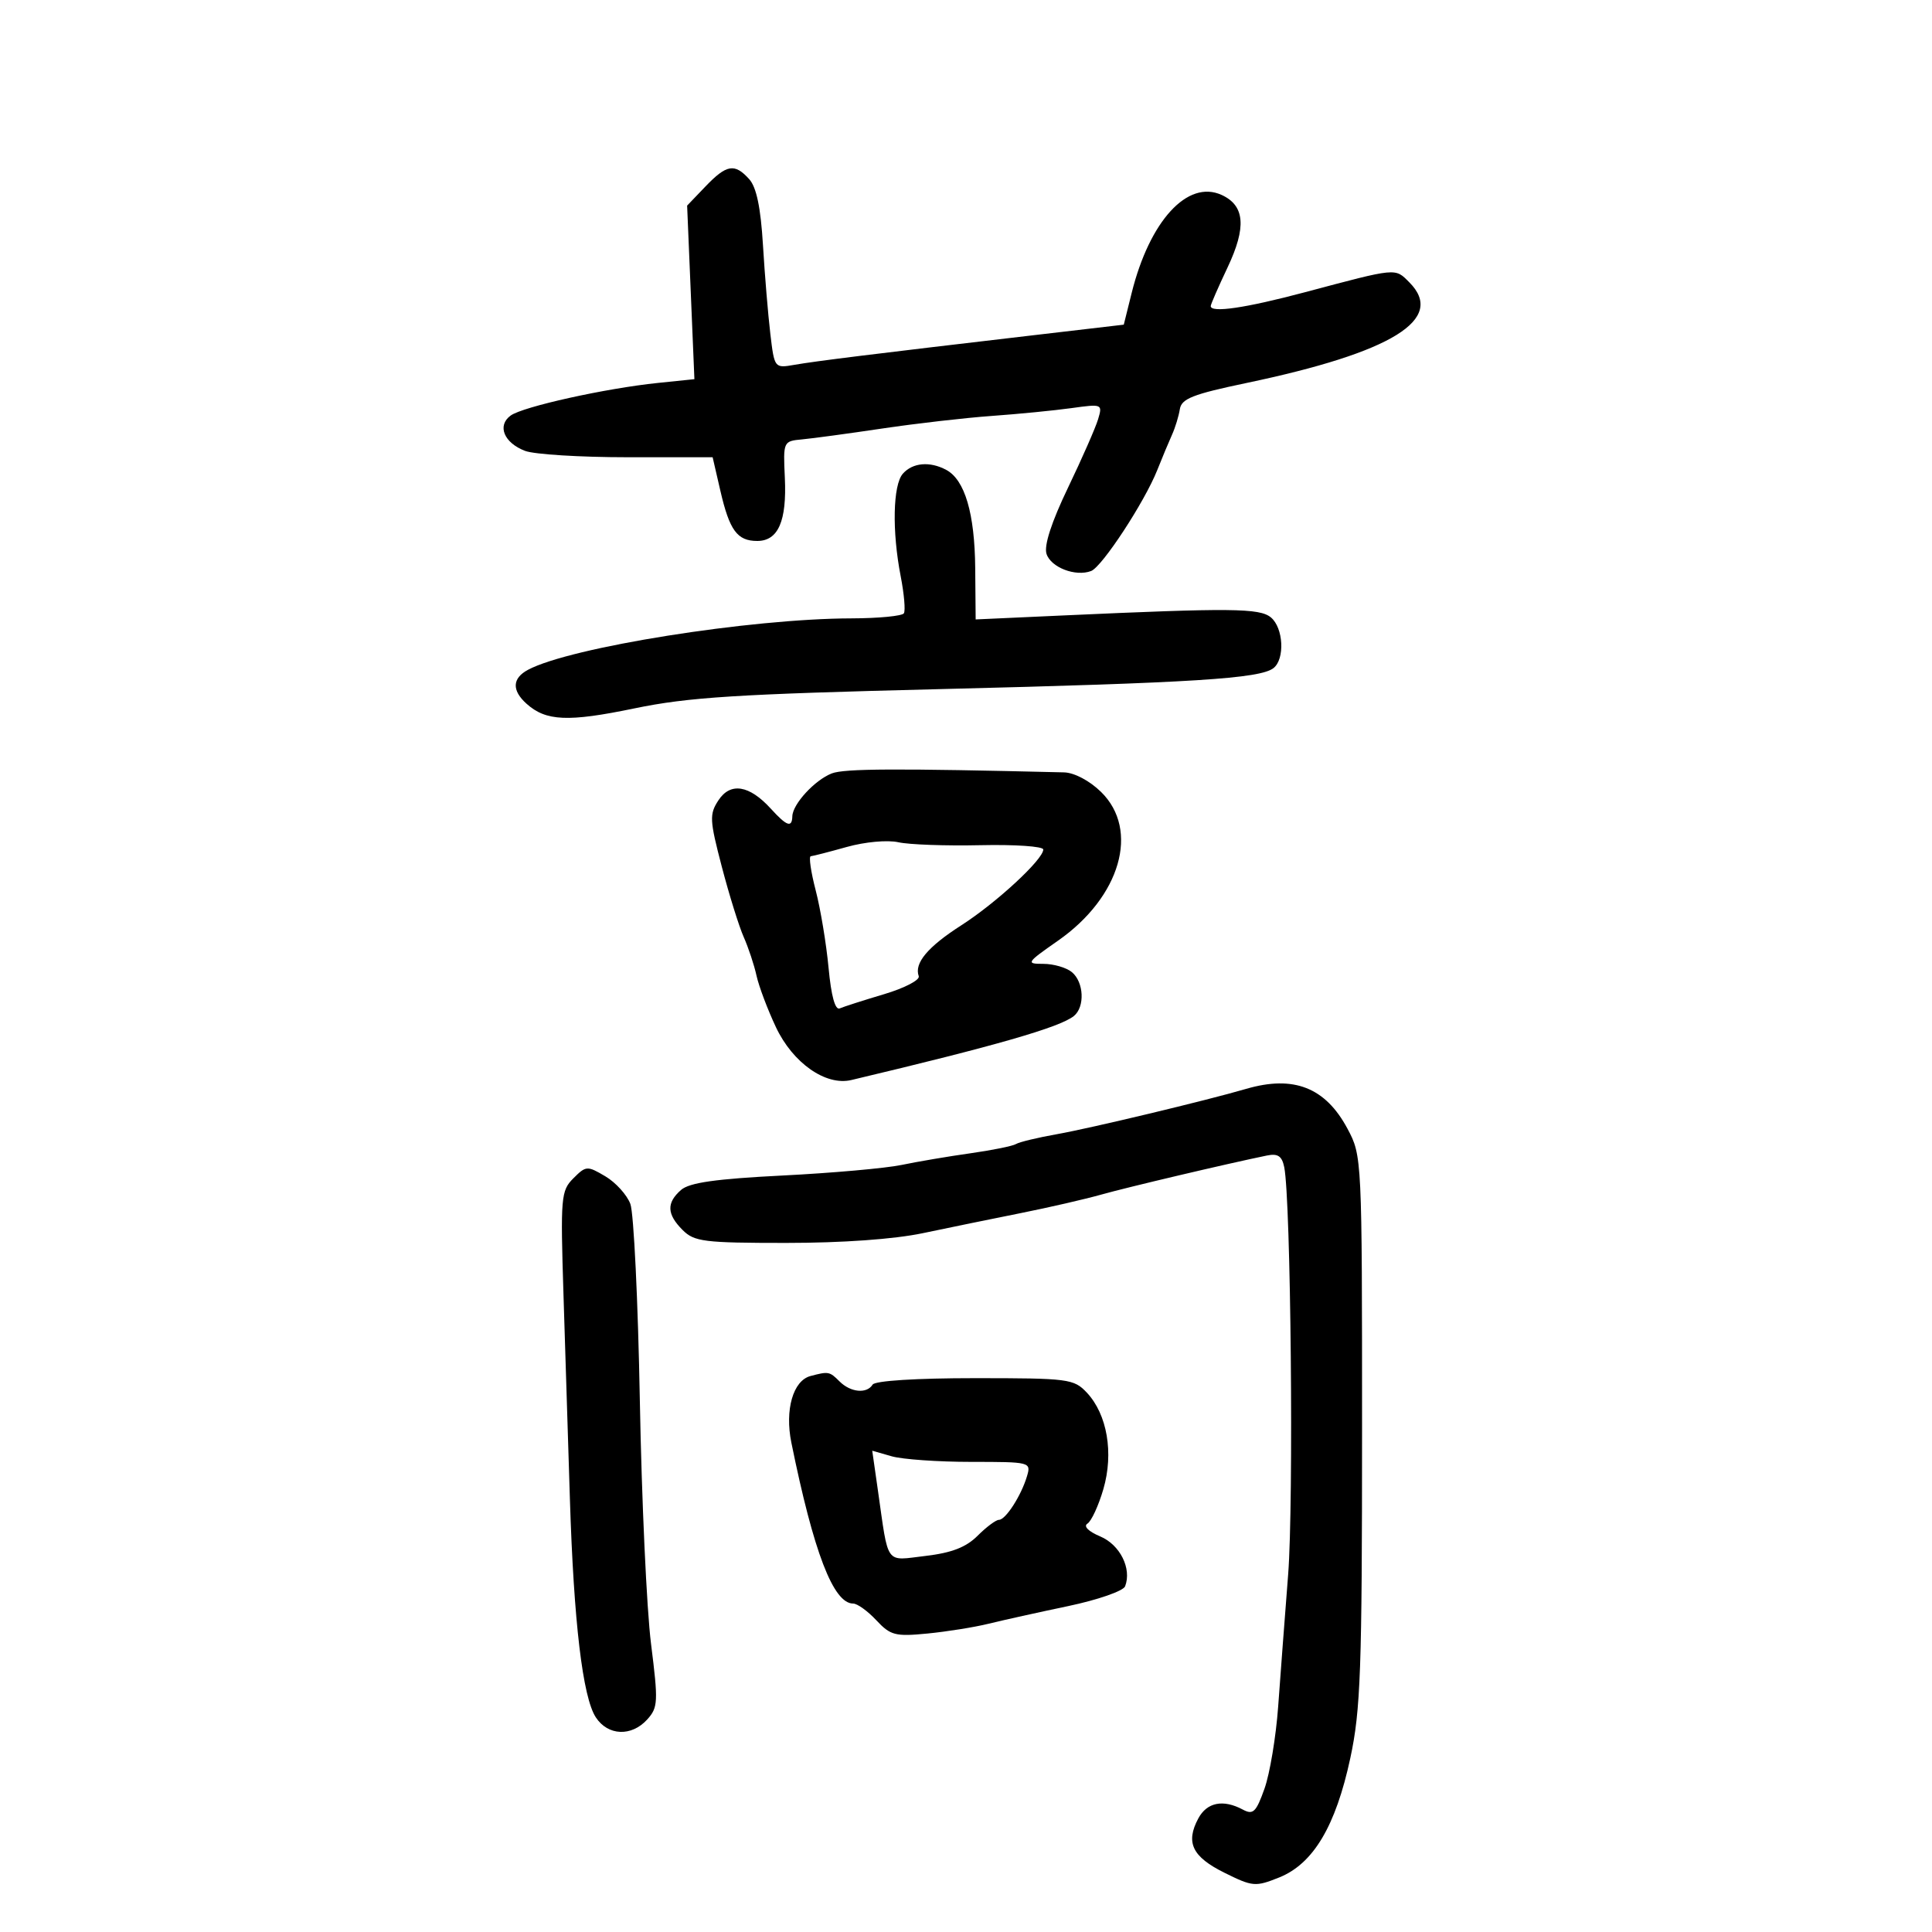 <svg xmlns="http://www.w3.org/2000/svg" width="300" height="300" viewBox="0 0 300 300" version="1.1">
	<path d="M 109.536 28.963 L 106.697 31.925 107.262 45.402 L 107.827 58.878 102.164 59.461 C 94.038 60.298, 81.181 63.147, 79.290 64.530 C 77.156 66.090, 78.253 68.765, 81.539 70.015 C 82.964 70.557, 90.099 71, 97.393 71 L 110.657 71 111.851 76.175 C 113.281 82.372, 114.475 84, 117.587 84 C 120.838 84, 122.188 80.907, 121.870 74.186 C 121.604 68.549, 121.627 68.498, 124.551 68.228 C 126.173 68.078, 131.775 67.318, 137 66.539 C 142.225 65.760, 149.875 64.881, 154 64.586 C 158.125 64.291, 163.689 63.745, 166.366 63.373 C 171.152 62.707, 171.219 62.735, 170.512 65.098 C 170.117 66.419, 168.009 71.213, 165.829 75.751 C 163.275 81.070, 162.091 84.712, 162.500 85.999 C 163.170 88.110, 167.019 89.590, 169.430 88.665 C 171.136 88.010, 177.722 77.961, 179.697 73 C 180.463 71.075, 181.496 68.600, 181.993 67.500 C 182.490 66.400, 183.036 64.616, 183.205 63.536 C 183.461 61.908, 185.222 61.214, 193.507 59.479 C 216.219 54.722, 224.564 49.564, 218.828 43.828 C 216.587 41.587, 217.024 41.546, 202.641 45.375 C 193.415 47.831, 188 48.627, 188 47.527 C 188 47.267, 189.175 44.573, 190.611 41.539 C 193.578 35.273, 193.302 31.914, 189.684 30.266 C 184.407 27.862, 178.514 34.290, 175.725 45.491 L 174.500 50.413 159.500 52.169 C 135.273 55.005, 126.696 56.068, 123.377 56.646 C 120.259 57.189, 120.253 57.181, 119.618 51.845 C 119.268 48.905, 118.752 42.702, 118.473 38.059 C 118.121 32.212, 117.462 29.063, 116.327 27.809 C 114.071 25.316, 112.827 25.527, 109.536 28.963 M 140.193 73.557 C 138.649 75.306, 138.498 82.496, 139.859 89.484 C 140.392 92.225, 140.616 94.812, 140.356 95.234 C 140.095 95.655, 136.421 96.009, 132.191 96.020 C 116.464 96.059, 88.535 100.503, 81.988 104.007 C 79.535 105.319, 79.450 107.194, 81.750 109.267 C 84.769 111.988, 88.192 112.138, 98.500 110.001 C 106.918 108.256, 114.432 107.782, 146 107.004 C 185.238 106.037, 195.671 105.379, 197.750 103.740 C 199.542 102.328, 199.292 97.487, 197.344 95.872 C 195.592 94.421, 191.207 94.380, 165 95.571 L 151.500 96.185 151.431 88.235 C 151.356 79.718, 149.821 74.510, 146.929 72.962 C 144.379 71.597, 141.715 71.833, 140.193 73.557 M 129.159 120.095 C 126.525 121.117, 123.084 124.855, 123.033 126.750 C 122.985 128.580, 122.173 128.295, 119.702 125.581 C 116.352 121.900, 113.420 121.429, 111.558 124.271 C 110.137 126.439, 110.182 127.318, 112.078 134.571 C 113.218 138.932, 114.750 143.850, 115.482 145.500 C 116.214 147.150, 117.109 149.850, 117.471 151.500 C 117.834 153.150, 119.190 156.750, 120.486 159.500 C 123.107 165.062, 128.225 168.649, 132.194 167.707 C 154.613 162.387, 164.581 159.519, 166.750 157.766 C 168.486 156.363, 168.314 152.505, 166.447 150.956 C 165.592 150.247, 163.598 149.667, 162.014 149.667 C 159.265 149.667, 159.367 149.505, 164.300 146.059 C 173.998 139.283, 177.004 128.869, 170.966 122.966 C 169.181 121.222, 166.812 119.973, 165.216 119.934 C 139.190 119.302, 131.112 119.338, 129.159 120.095 M 131.500 131.513 C 128.750 132.282, 126.228 132.932, 125.896 132.956 C 125.565 132.980, 125.908 135.363, 126.659 138.250 C 127.410 141.137, 128.310 146.553, 128.659 150.284 C 129.069 154.666, 129.684 156.897, 130.397 156.583 C 131.004 156.316, 134.099 155.324, 137.276 154.378 C 140.453 153.432, 142.876 152.172, 142.661 151.579 C 141.930 149.560, 144.047 147.031, 149.278 143.676 C 154.713 140.190, 162 133.451, 162 131.912 C 162 131.423, 157.613 131.121, 152.250 131.240 C 146.887 131.360, 141.150 131.155, 139.500 130.785 C 137.810 130.407, 134.317 130.724, 131.500 131.513 M 193.500 169.080 C 187.296 170.892, 169.297 175.201, 164.092 176.121 C 161.118 176.647, 158.270 177.333, 157.765 177.645 C 157.260 177.957, 154.068 178.604, 150.673 179.083 C 147.278 179.561, 142.475 180.375, 140 180.891 C 137.525 181.407, 129.200 182.147, 121.500 182.535 C 111.129 183.059, 107.046 183.639, 105.750 184.776 C 103.468 186.777, 103.539 188.539, 106 191 C 107.810 192.810, 109.333 193, 122.053 193 C 130.774 193, 138.836 192.425, 143.303 191.485 C 147.261 190.651, 154.100 189.250, 158.500 188.370 C 162.900 187.490, 168.525 186.197, 171 185.496 C 174.979 184.369, 190.653 180.673, 196.728 179.429 C 198.427 179.081, 199.064 179.510, 199.415 181.237 C 200.443 186.301, 200.894 233.324, 200.022 244.500 C 199.506 251.100, 198.809 260.325, 198.472 265 C 198.135 269.675, 197.180 275.409, 196.350 277.742 C 195.048 281.402, 194.585 281.848, 192.986 280.992 C 189.931 279.357, 187.414 279.858, 186.070 282.369 C 184.067 286.113, 185.125 288.314, 190.121 290.794 C 194.510 292.973, 194.935 293.010, 198.621 291.535 C 203.920 289.415, 207.406 283.570, 209.675 273 C 211.280 265.526, 211.500 259.368, 211.500 222 C 211.500 179.786, 211.485 179.472, 209.240 175.271 C 205.815 168.860, 200.889 166.923, 193.500 169.080 M 89.032 182.968 C 87.105 184.895, 87.021 185.879, 87.497 201.003 C 87.774 209.801, 88.222 224.088, 88.493 232.751 C 89.091 251.864, 90.479 263.556, 92.520 266.671 C 94.404 269.546, 98.062 269.694, 100.505 266.995 C 102.183 265.140, 102.227 264.260, 101.091 255.245 C 100.415 249.885, 99.634 232.900, 99.355 217.500 C 99.075 202.100, 98.412 188.348, 97.881 186.941 C 97.350 185.533, 95.600 183.604, 93.993 182.655 C 91.181 180.994, 90.994 181.006, 89.032 182.968 M 125.849 213.670 C 123.149 214.387, 121.847 218.917, 122.880 224 C 126.340 241.031, 129.400 249, 132.481 249 C 133.125 249, 134.742 250.168, 136.076 251.595 C 138.272 253.946, 139.018 254.140, 144 253.655 C 147.025 253.361, 151.300 252.676, 153.500 252.134 C 155.700 251.592, 161.257 250.360, 165.849 249.397 C 170.451 248.431, 174.427 247.051, 174.707 246.320 C 175.764 243.566, 173.918 239.869, 170.839 238.574 C 169.010 237.805, 168.201 236.994, 168.858 236.588 C 169.468 236.210, 170.581 233.801, 171.329 231.234 C 172.961 225.638, 171.931 219.621, 168.765 216.250 C 166.752 214.107, 165.924 214, 151.385 214 C 142.286 214, 135.868 214.404, 135.500 215 C 134.595 216.465, 132.077 216.220, 130.357 214.500 C 128.814 212.957, 128.650 212.927, 125.849 213.670 M 136.315 231.383 C 138.015 243.260, 137.357 242.351, 143.716 241.604 C 147.772 241.127, 150.015 240.258, 151.801 238.472 C 153.160 237.112, 154.651 236, 155.113 236 C 156.155 236, 158.564 232.261, 159.463 229.250 C 160.126 227.030, 160.012 227, 150.811 227 C 145.683 227, 140.126 226.610, 138.463 226.133 L 135.440 225.266 136.315 231.383" stroke="none" fill="black" fill-rule="evenodd"/>
</svg>